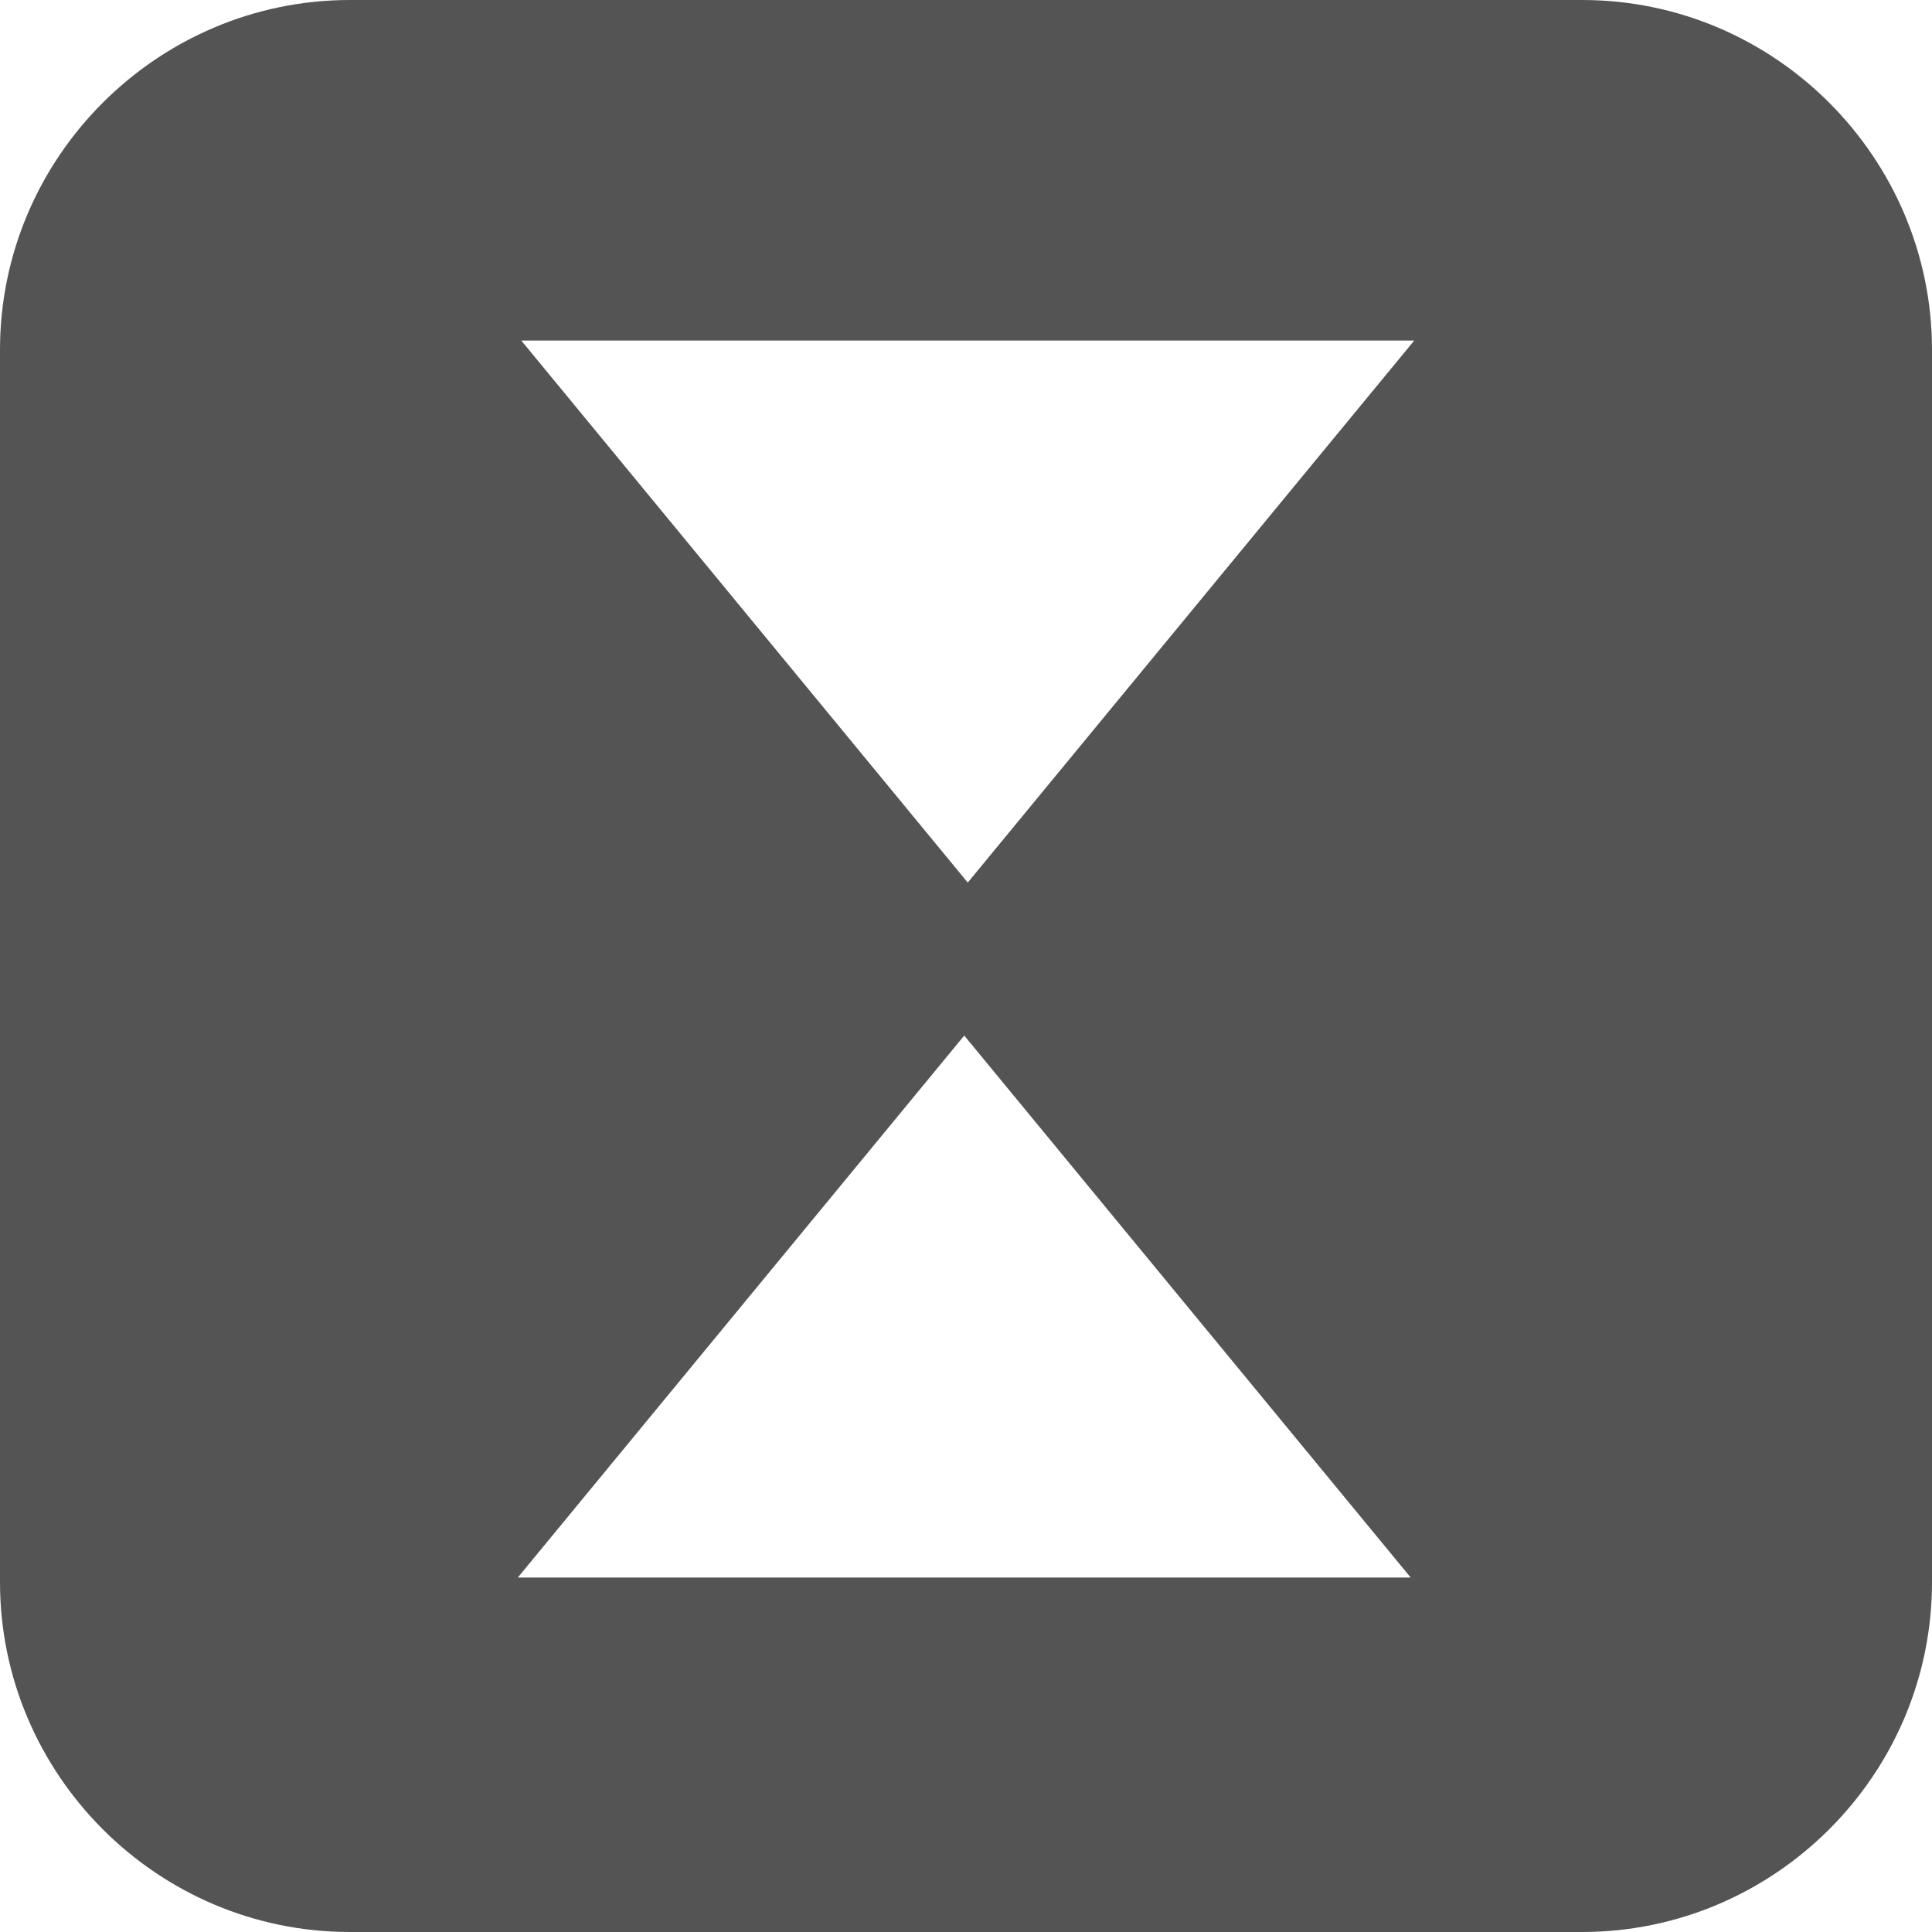 <?xml version="1.0" encoding="UTF-8" standalone="no"?>
<svg width="11px" height="11px" viewBox="0 0 11 11" version="1.1" xmlns="http://www.w3.org/2000/svg" xmlns:xlink="http://www.w3.org/1999/xlink" xmlns:sketch="http://www.bohemiancoding.com/sketch/ns">
    <!-- Generator: Sketch 3.3 (11970) - http://www.bohemiancoding.com/sketch -->
    <title>Rectangle 1</title>
    <desc>Created with Sketch.</desc>
    <defs></defs>
    <g id="Page-1" stroke="none" stroke-width="1" fill="none" fill-rule="evenodd" sketch:type="MSPage">
        <g id="Rectangle-2-+-Rectangle-1" sketch:type="MSLayerGroup" transform="translate(-3, -2)" fill="#545454">
            <path d="M3,3.992 C3,2.892 3.9,2 4.992,2 L12.008,2 C13.108,2 14,2.9 14,3.992 L14,11.008 C14,12.108 13.1,13 12.008,13 L4.992,13 C3.892,13 3,12.1 3,11.008 L3,3.992 Z M8.49,7.896 L11.032,10.982 L5.948,10.982 L8.49,7.896 Z M5.968,3.939 L11.052,3.939 L8.51,7.025 L5.968,3.939 Z" id="Rectangle-1" sketch:type="MSShapeGroup"></path>
        </g>
    </g>
</svg>